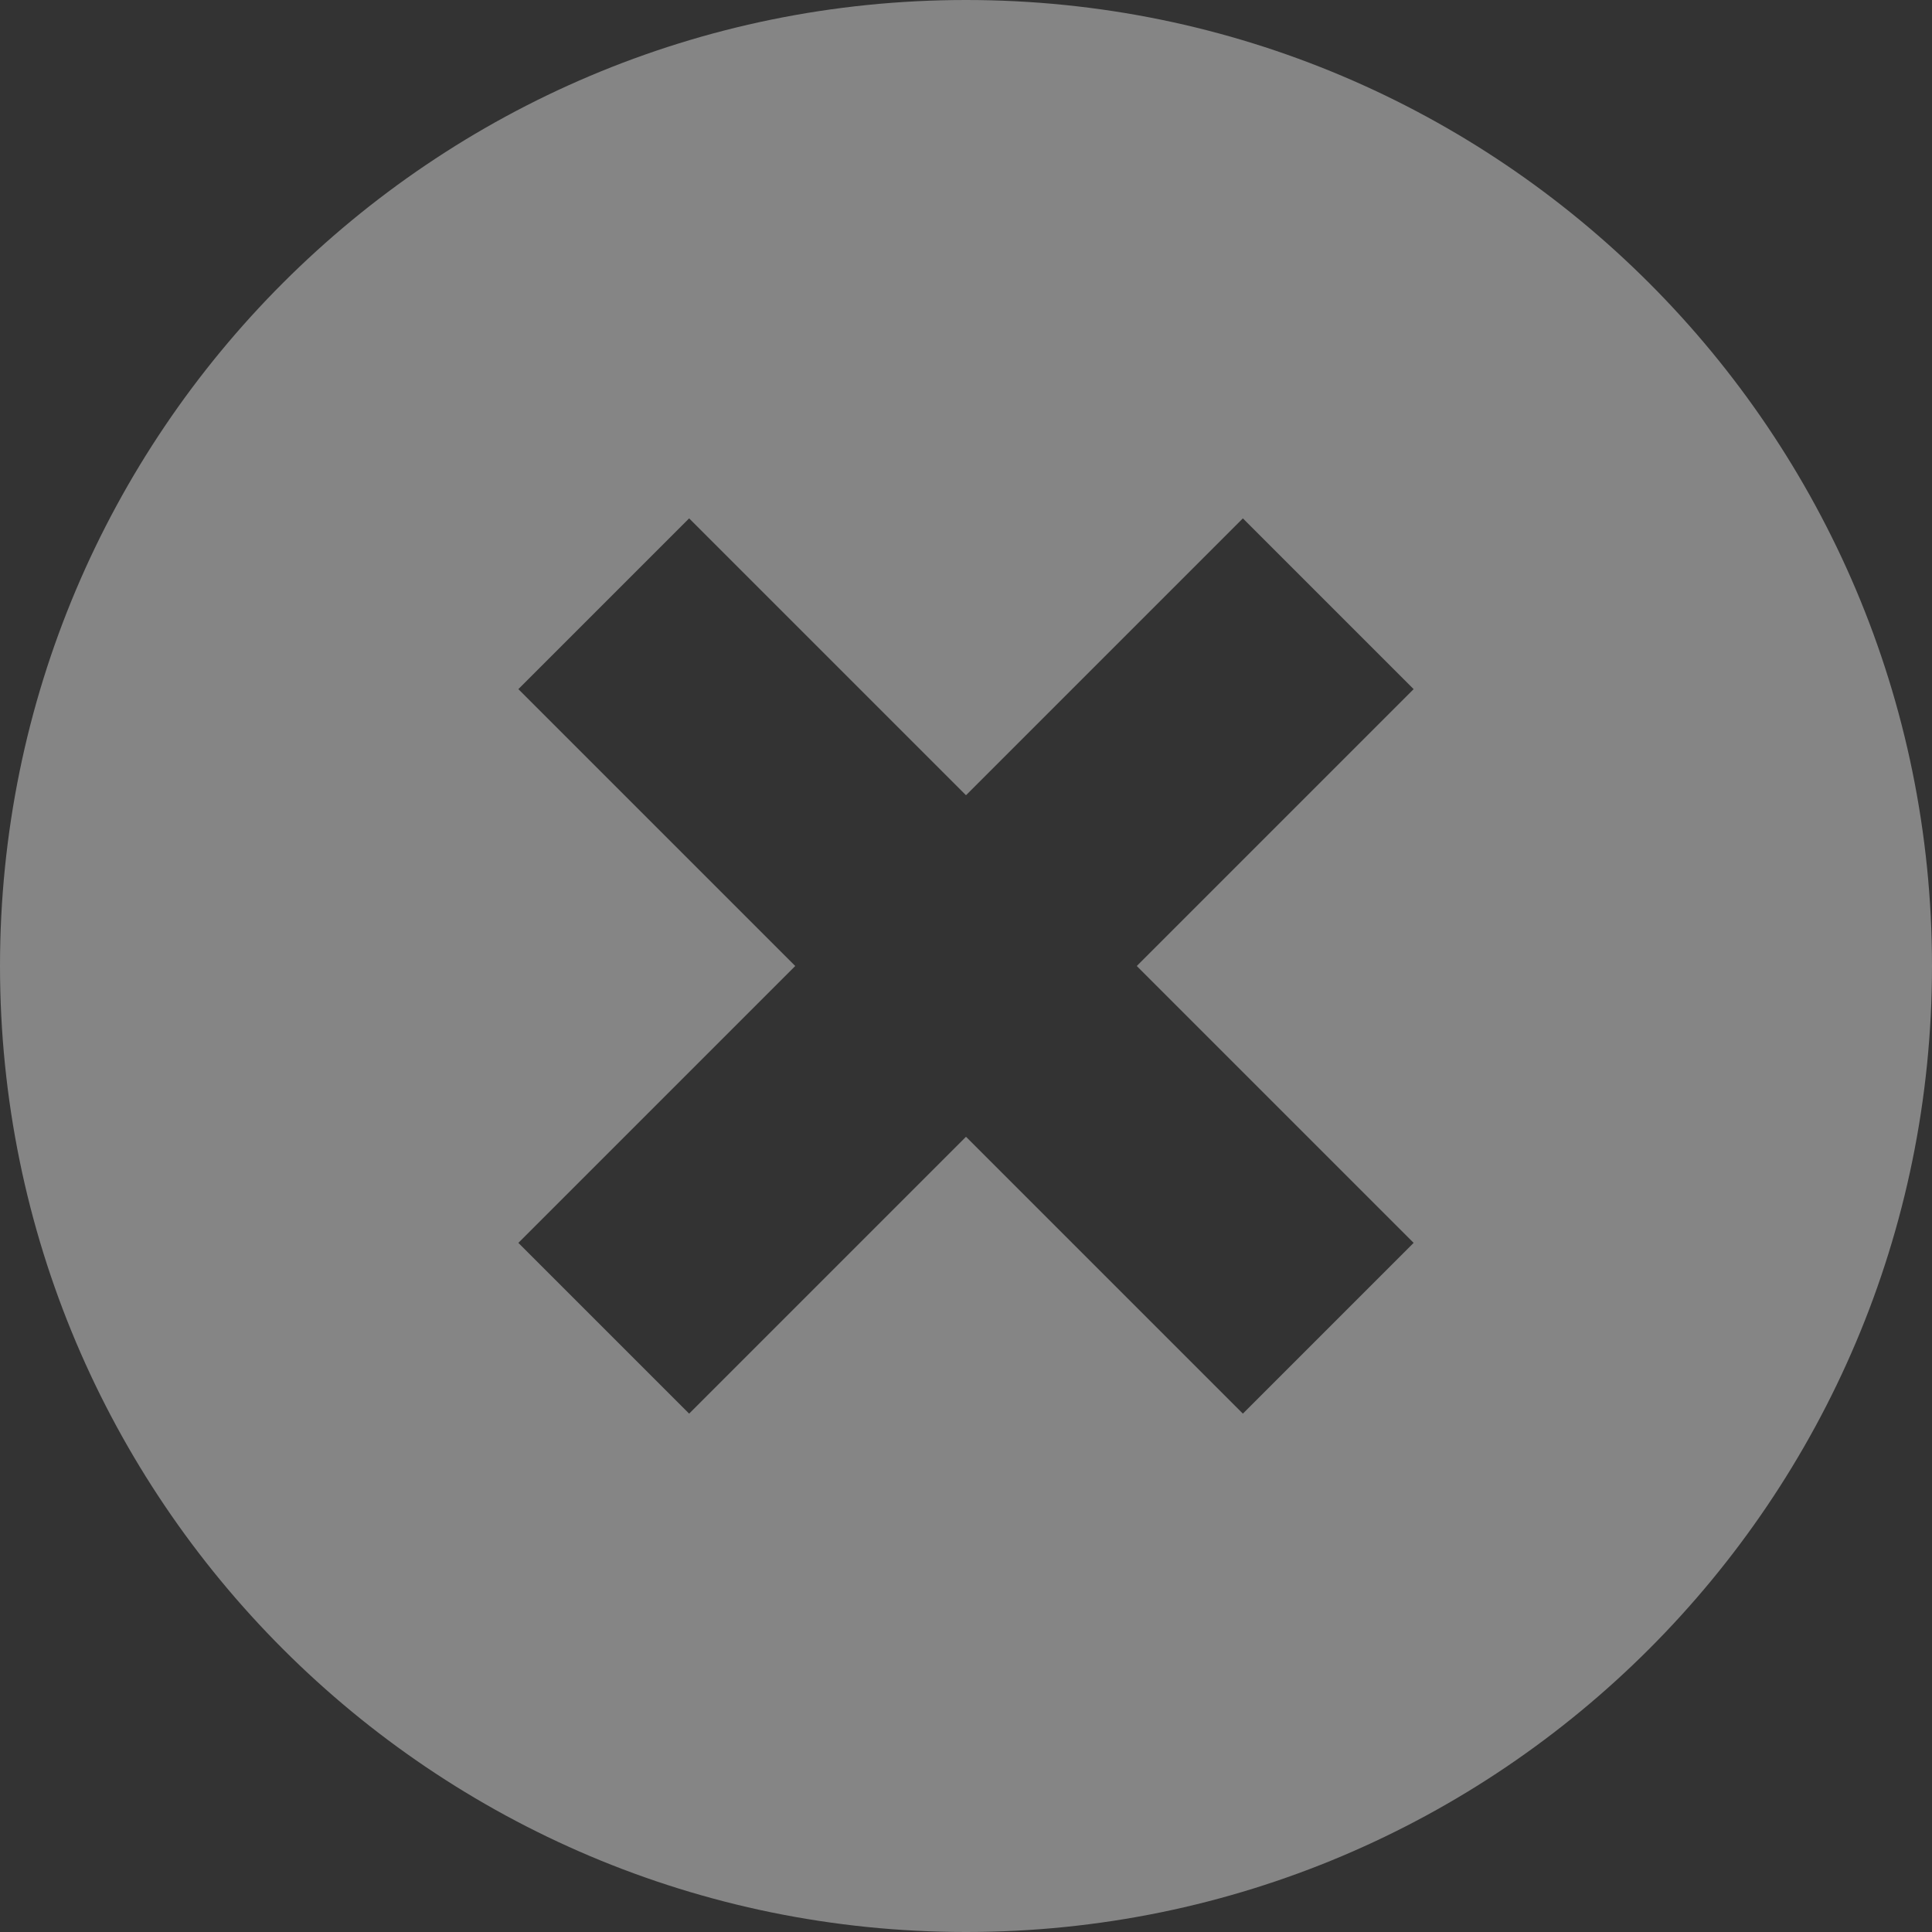 <svg width="36" height="36" viewBox="0 0 36 36" fill="none" xmlns="http://www.w3.org/2000/svg">
<rect x="0" y="0" width="36" height="36" fill="#333333" stroke="none"/>
<path opacity="0.4" fill-rule="evenodd" clip-rule="evenodd" d="M18 36C27.941 36 36 27.941 36 18C36 8.059 27.941 0 18 0C8.059 0 0 8.059 0 18C0 27.941 8.059 36 18 36ZM9.659 12.841L14.818 18L9.659 23.159L12.841 26.341L18 21.182L23.159 26.341L26.341 23.159L21.182 18L26.341 12.841L23.159 9.659L18 14.818L12.841 9.659L9.659 12.841Z" fill="white"/>
</svg>

